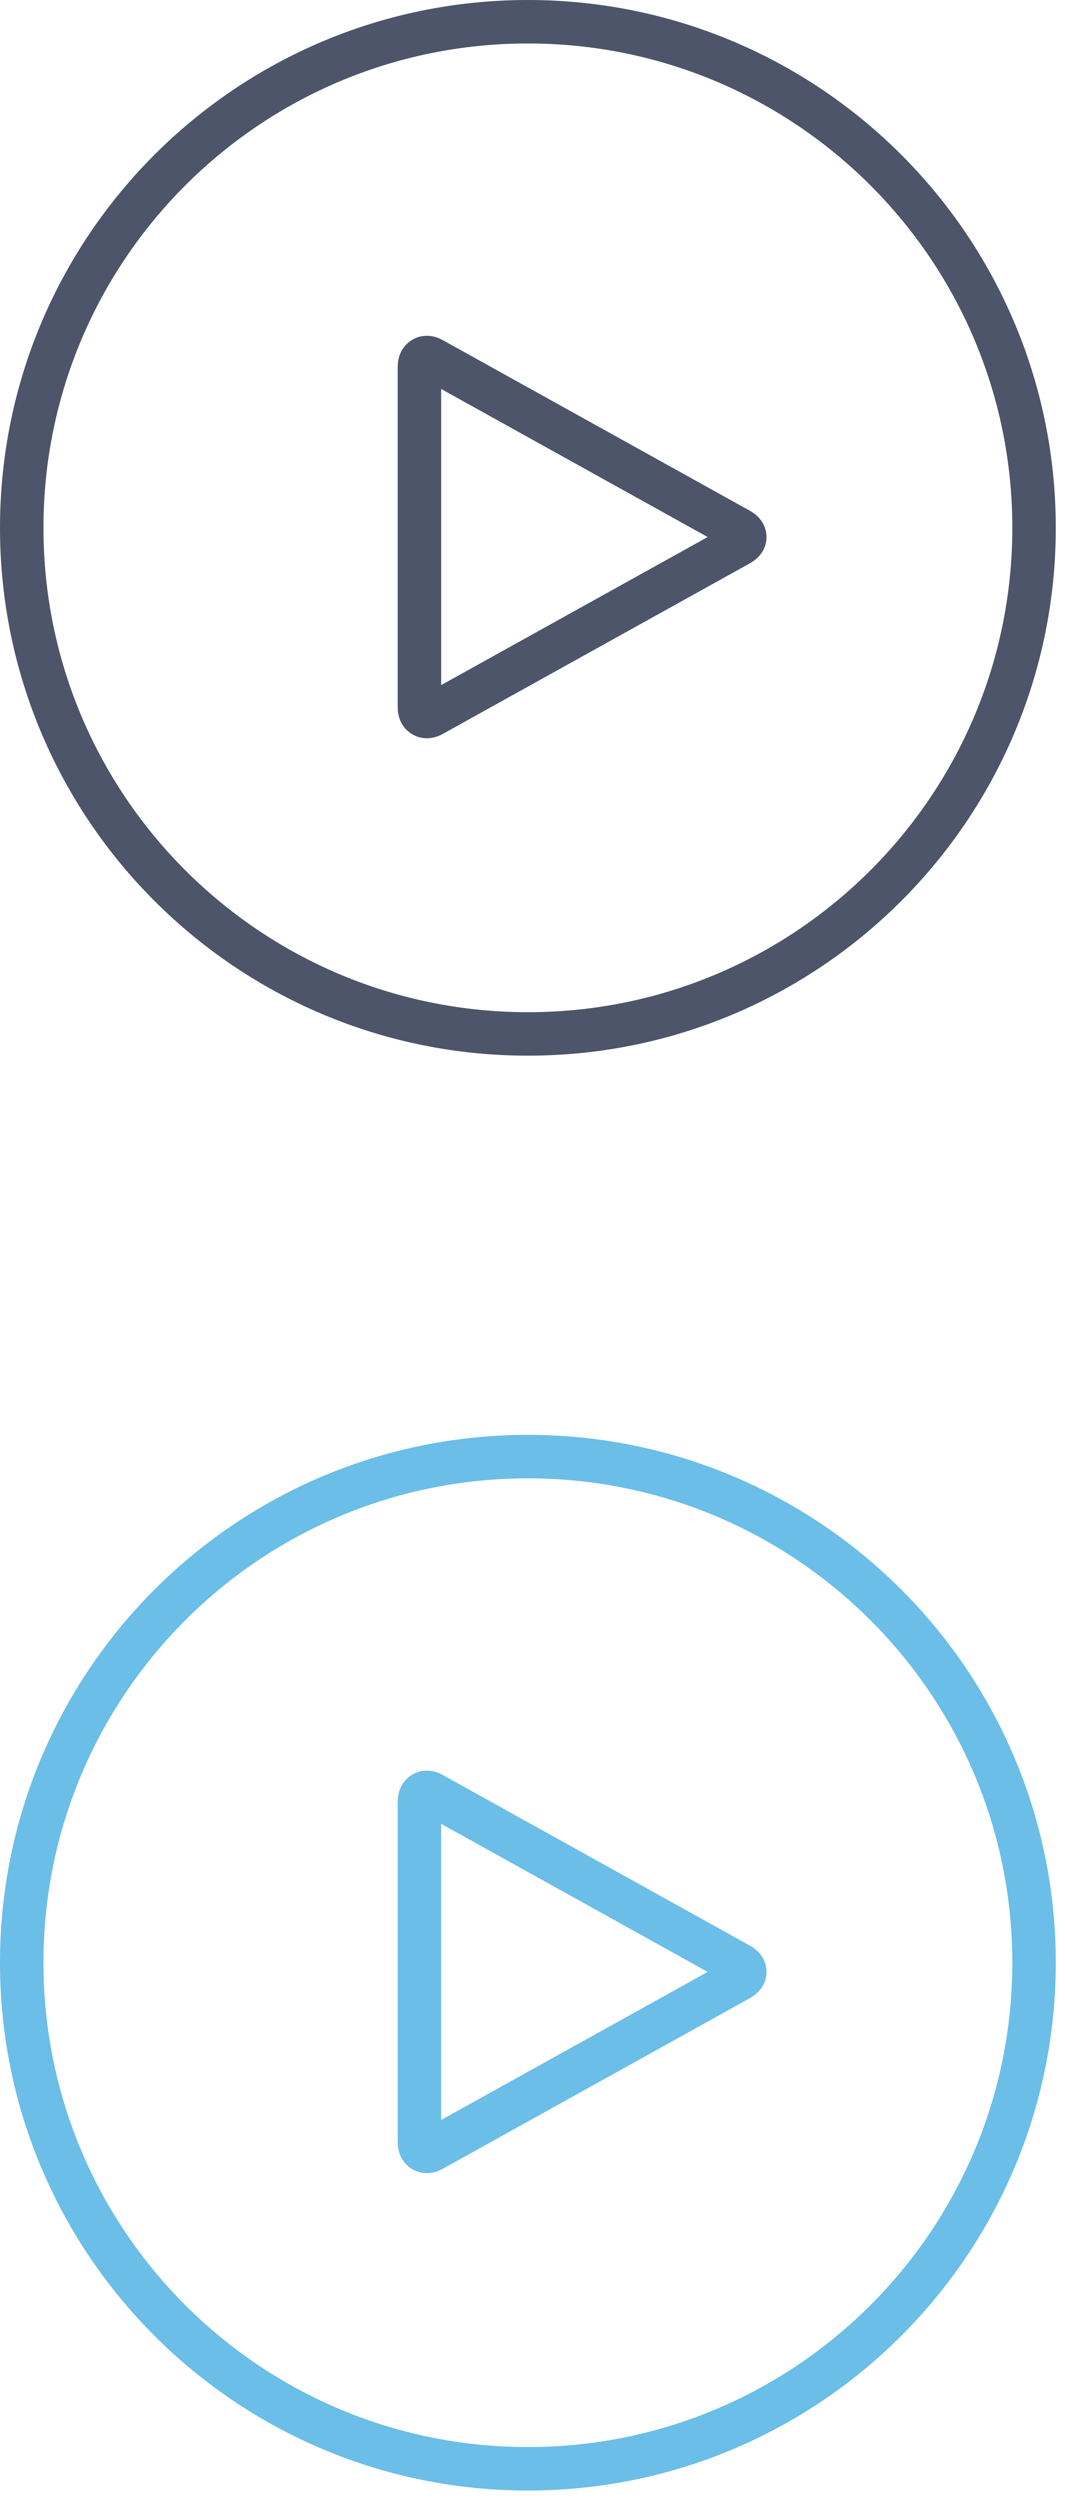 <svg width="49" height="115" viewBox="0 0 49 115" fill="none" xmlns="http://www.w3.org/2000/svg">
<path fill-rule="evenodd" clip-rule="evenodd" d="M24.288 47.558C37.149 47.558 47.576 37.136 47.576 24.279C47.576 11.422 37.149 1 24.288 1C11.426 1 1 11.422 1 24.279C1 37.136 11.426 47.558 24.288 47.558Z" stroke="#4C5569" stroke-width="2"/>
<path fill-rule="evenodd" clip-rule="evenodd" d="M34.024 25.032L19.893 32.881C19.73 32.973 19.59 32.984 19.473 32.913C19.356 32.842 19.298 32.715 19.298 32.53V16.874C19.298 16.689 19.356 16.562 19.473 16.491C19.59 16.42 19.73 16.43 19.893 16.523L34.024 24.372C34.187 24.464 34.268 24.574 34.268 24.702C34.268 24.829 34.187 24.939 34.024 25.032Z" stroke="#4C5569" stroke-width="2"/>
<path fill-rule="evenodd" clip-rule="evenodd" d="M24.288 113.558C37.149 113.558 47.576 103.136 47.576 90.279C47.576 77.422 37.149 67 24.288 67C11.426 67 1 77.422 1 90.279C1 103.136 11.426 113.558 24.288 113.558Z" stroke="#6BBEE7" stroke-width="2"/>
<path fill-rule="evenodd" clip-rule="evenodd" d="M34.024 91.032L19.893 98.881C19.73 98.973 19.59 98.984 19.473 98.913C19.356 98.842 19.298 98.715 19.298 98.53V82.874C19.298 82.689 19.356 82.562 19.473 82.491C19.59 82.42 19.73 82.43 19.893 82.523L34.024 90.372C34.187 90.464 34.268 90.574 34.268 90.702C34.268 90.829 34.187 90.939 34.024 91.032Z" stroke="#6BBEE7" stroke-width="2"/>
</svg>
